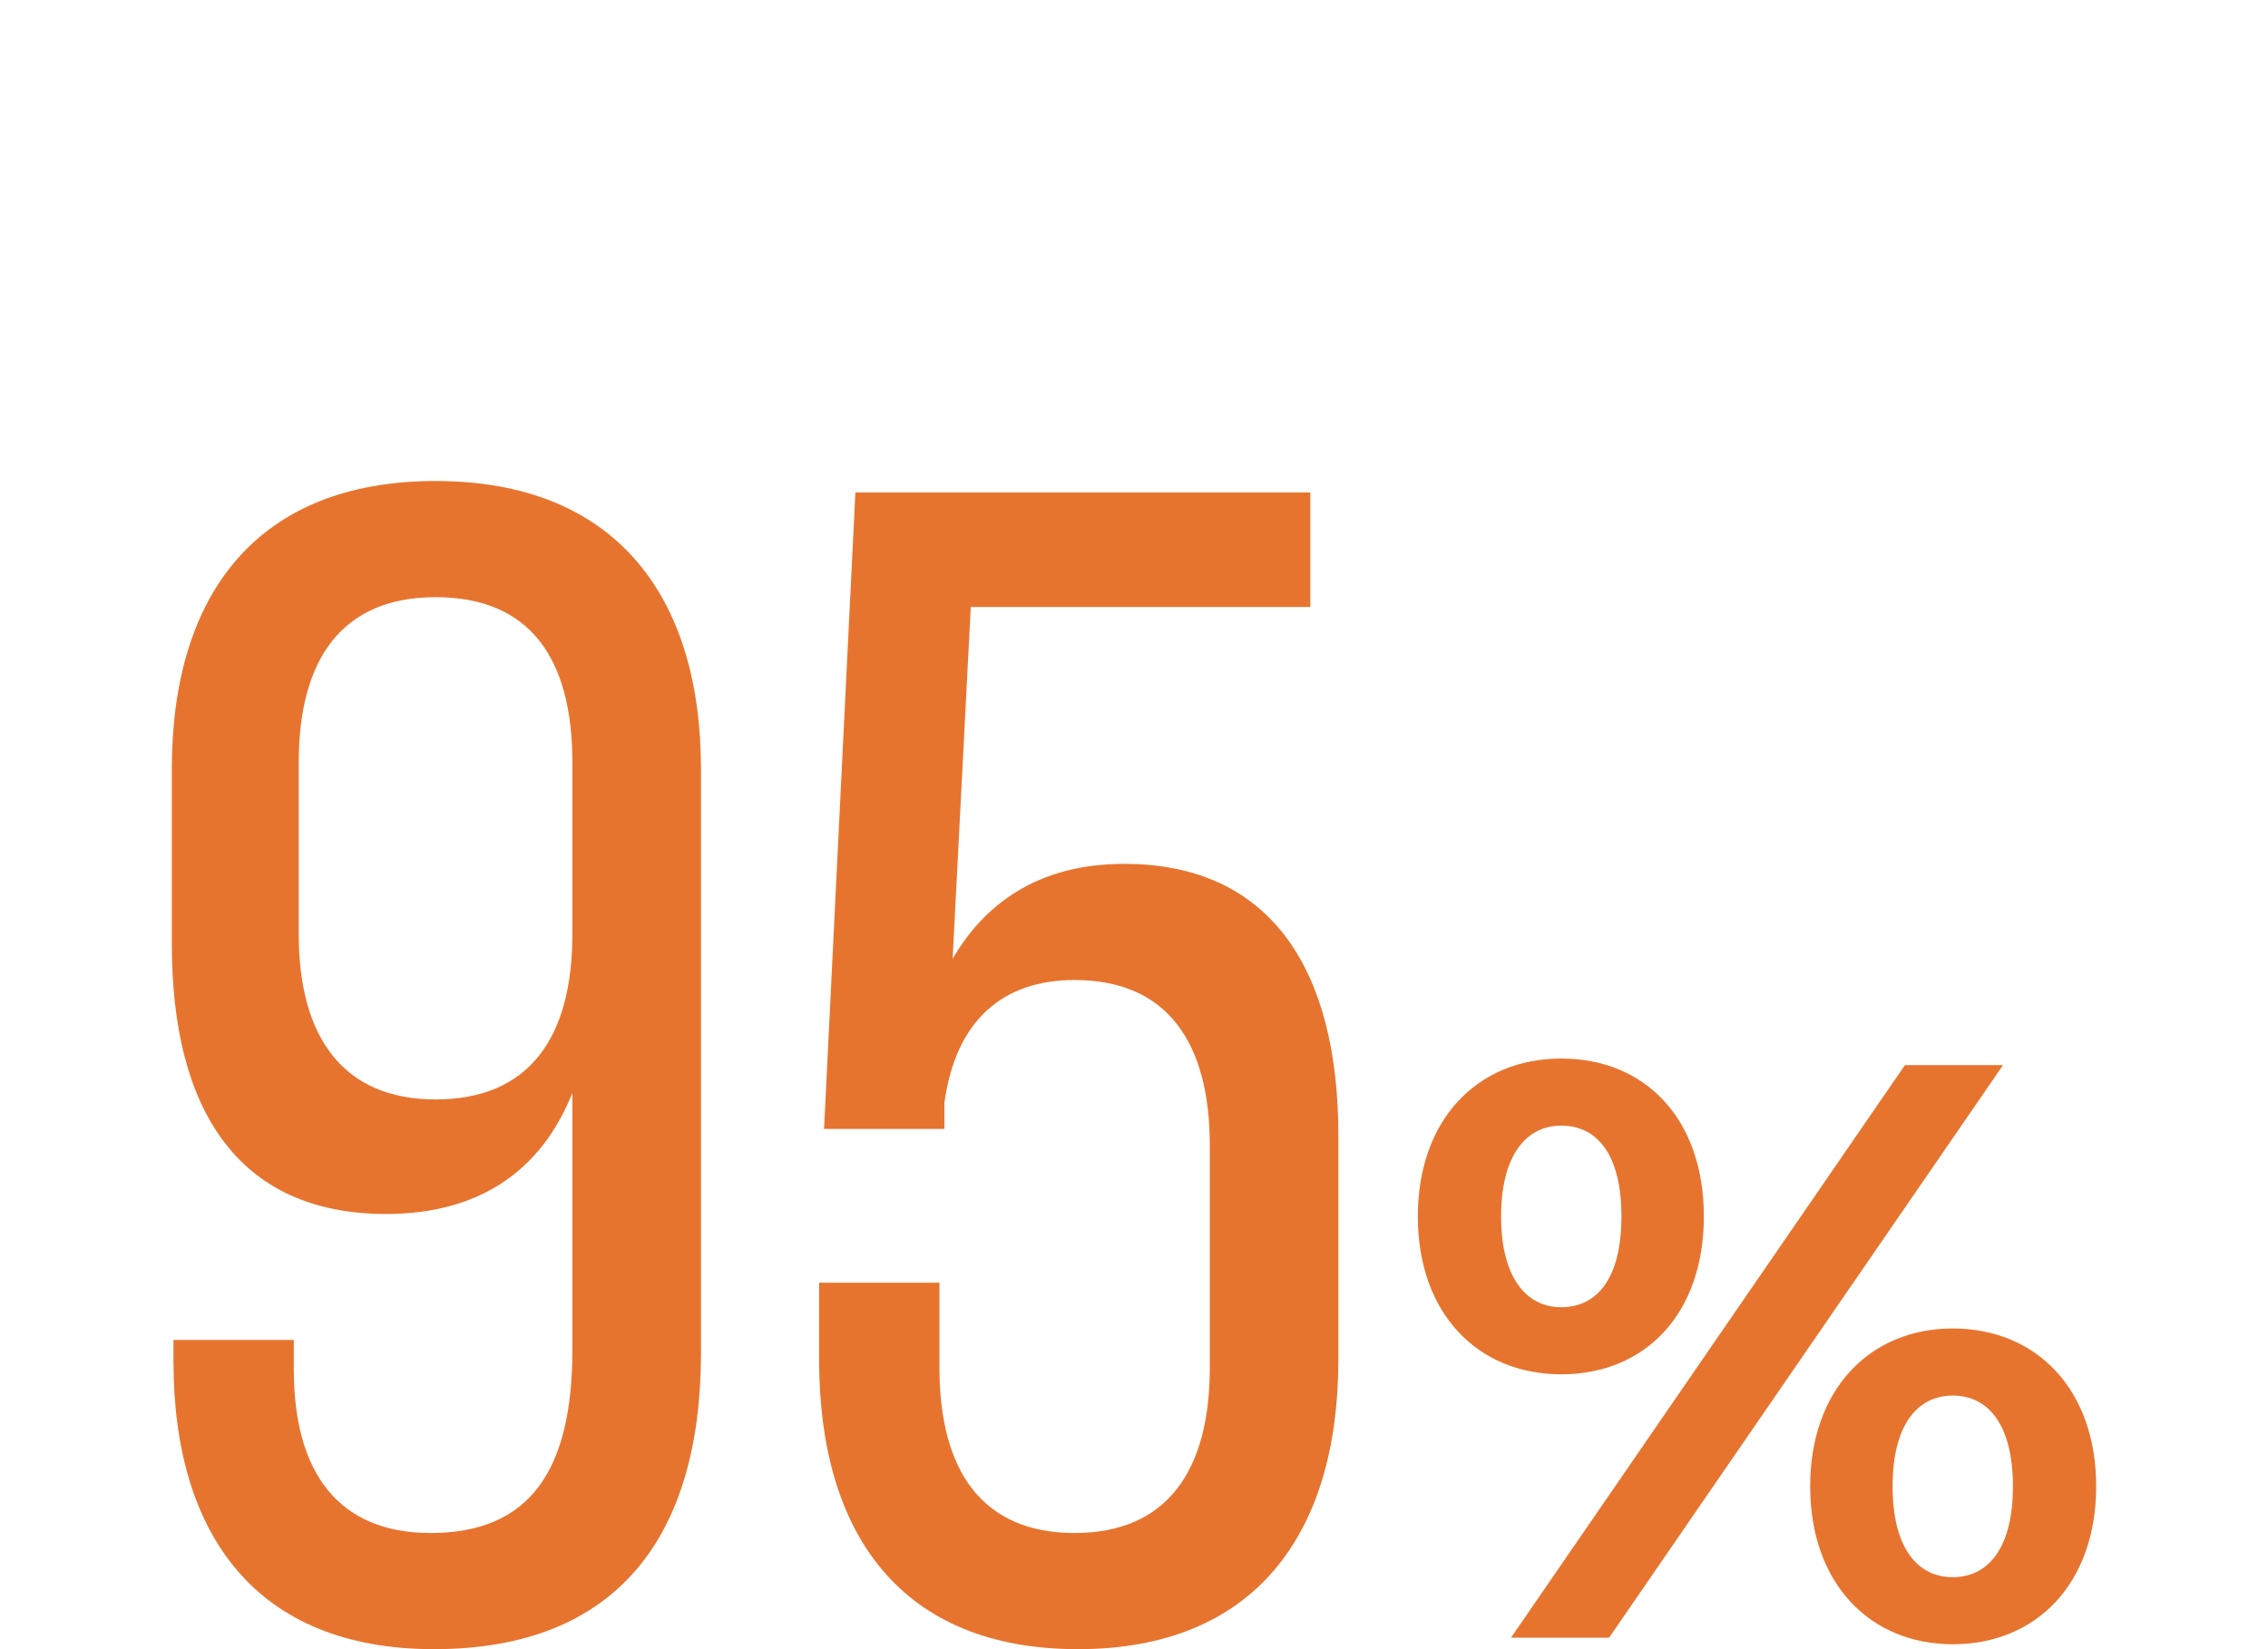 <svg width="132" height="96" viewBox="0 0 132 96" fill="none" xmlns="http://www.w3.org/2000/svg">
<path d="M25.351 28C14.989 28 10 34.571 10 44.762V54.952C10 64.571 13.838 70.667 22.472 70.667C27.845 70.667 31.491 68.191 33.313 63.619V78.571C33.313 85.619 30.819 89.238 25.063 89.238C19.69 89.238 17.1 85.714 17.1 79.714V78H10.096V79.238C10.096 89.429 14.989 96 25.255 96C36 96 40.797 89.333 40.797 78.762V44.762C40.797 34.571 35.712 28 25.351 28ZM25.351 34.762C30.819 34.762 33.313 38.286 33.313 44.381V54.381C33.313 60.381 30.819 64 25.351 64C19.978 64 17.387 60.381 17.387 54.381V44.381C17.387 38.286 19.978 34.762 25.351 34.762Z" fill="#E7742E"/>
<path d="M56.5 35.333H76.263V28.667H49.784L47.961 65.714H54.965V64.191C55.636 59.333 58.419 57.048 62.544 57.048C67.917 57.048 70.411 60.667 70.411 66.667V79.619C70.411 85.619 67.917 89.238 62.544 89.238C57.171 89.238 54.677 85.619 54.677 79.619V74.667H47.673V79.143C47.673 89.333 52.47 96 62.736 96C73.001 96 77.894 89.333 77.894 79.143V66.095C77.894 56.571 74.057 50.286 65.422 50.286C60.913 50.286 57.555 52.191 55.444 55.809L56.5 35.333Z" fill="#E7742E"/>
<path d="M90.867 80C95.76 80 99.166 76.476 99.166 70.809C99.166 65.143 95.76 61.619 90.867 61.619C85.974 61.619 82.52 65.191 82.52 70.809C82.52 76.429 85.974 80 90.867 80ZM87.941 95.333H93.65L116.579 62H110.871L87.941 95.333ZM90.867 76.095C88.805 76.095 87.365 74.333 87.365 70.809C87.365 67.286 88.805 65.524 90.867 65.524C92.978 65.524 94.369 67.238 94.369 70.809C94.369 74.381 92.978 76.095 90.867 76.095ZM113.653 95.714C118.546 95.714 122 92.143 122 86.524C122 80.905 118.546 77.333 113.653 77.333C108.808 77.333 105.354 80.905 105.354 86.524C105.354 92.143 108.808 95.714 113.653 95.714ZM113.653 91.809C111.59 91.809 110.151 90.095 110.151 86.524C110.151 82.952 111.59 81.238 113.653 81.238C115.764 81.238 117.155 83 117.155 86.524C117.155 90.048 115.764 91.809 113.653 91.809Z" fill="#E7742E"/>
</svg>
